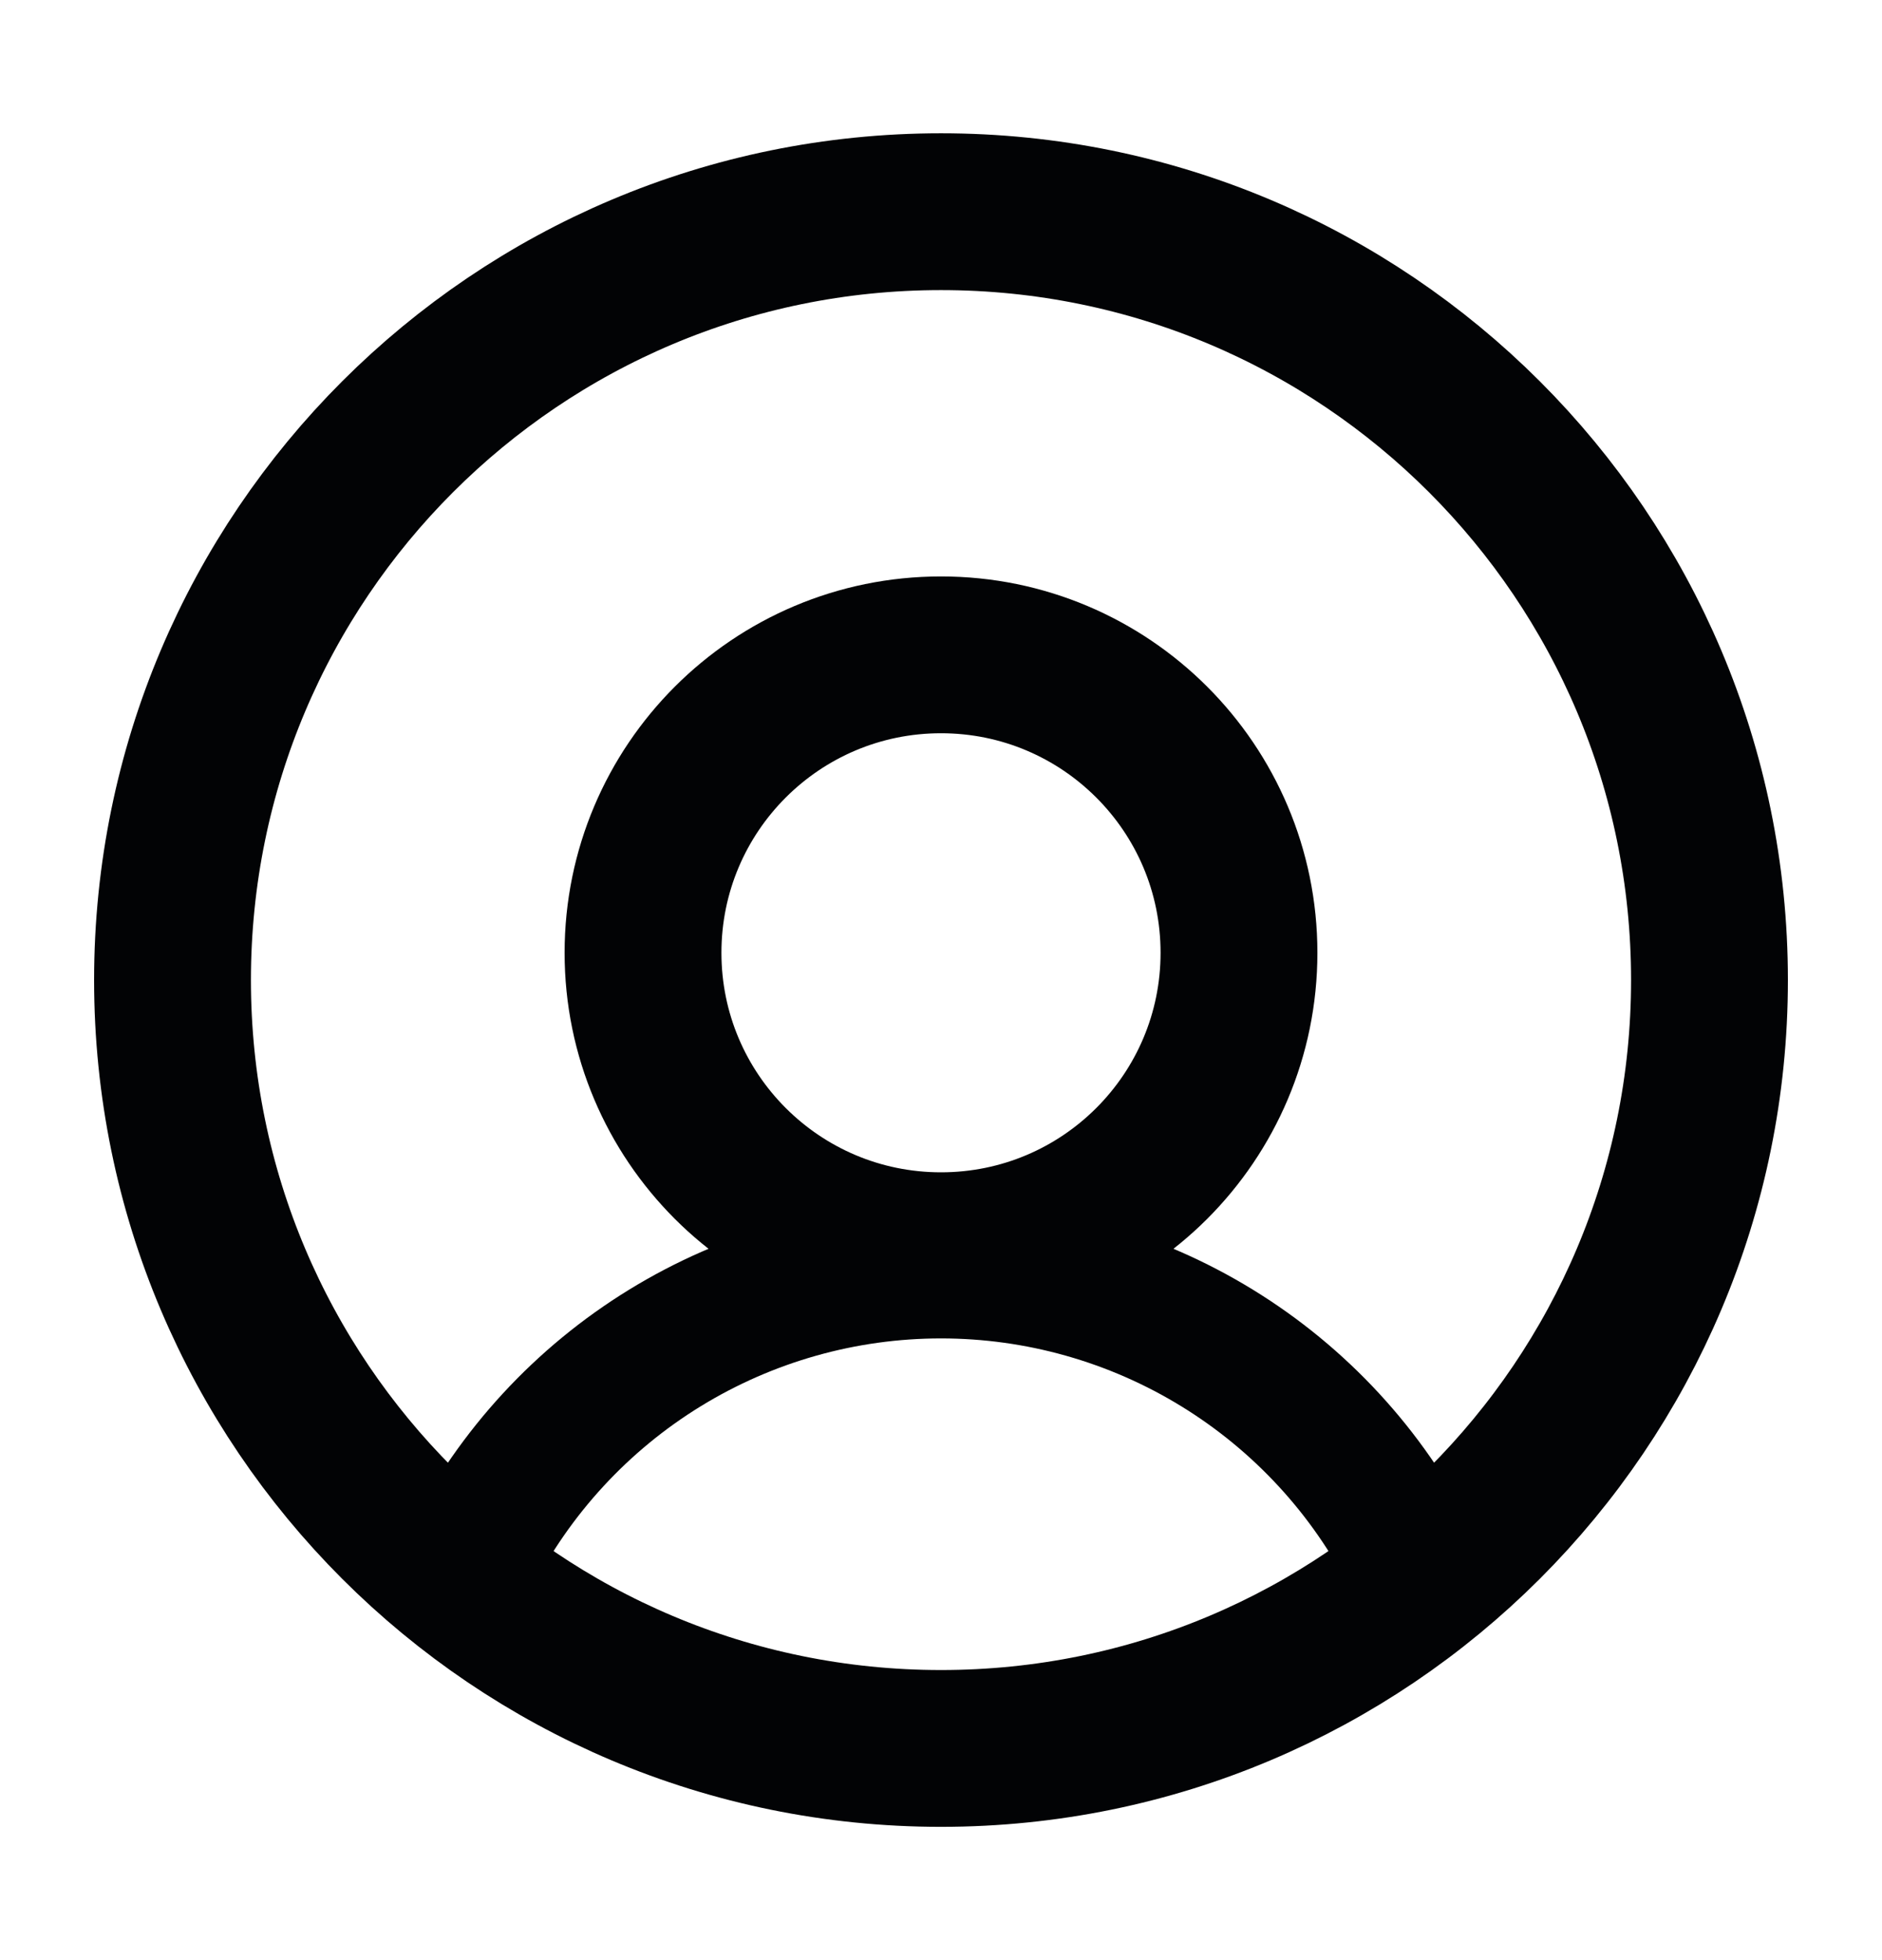 <svg width="24" height="25" viewBox="0 0 24 25" fill="none" xmlns="http://www.w3.org/2000/svg">
<path d="M21.8 12.5C21.8 17.912 17.412 22.3 12 22.3C6.588 22.3 2.2 17.912 2.2 12.5C2.2 7.088 6.588 2.7 12 2.7C17.412 2.7 21.8 7.088 21.8 12.5Z" stroke="#020305" stroke-width="2" stroke-linecap="round" stroke-linejoin="round"/>
<path d="M15.8 12.152C15.8 14.251 14.099 15.952 12 15.952C9.901 15.952 8.2 14.251 8.2 12.152C8.2 10.053 9.901 8.352 12 8.352C14.099 8.352 15.8 10.053 15.8 12.152Z" stroke="#020305" stroke-width="2" stroke-linecap="round" stroke-linejoin="round"/>
<path d="M6 19.881C6.563 18.773 7.421 17.842 8.48 17.192C9.539 16.542 10.757 16.198 12 16.198C13.243 16.198 14.461 16.542 15.52 17.192C16.579 17.842 17.438 18.773 18 19.881" stroke="#020305" stroke-width="1.745" stroke-linecap="round" stroke-linejoin="round"/>
</svg>
